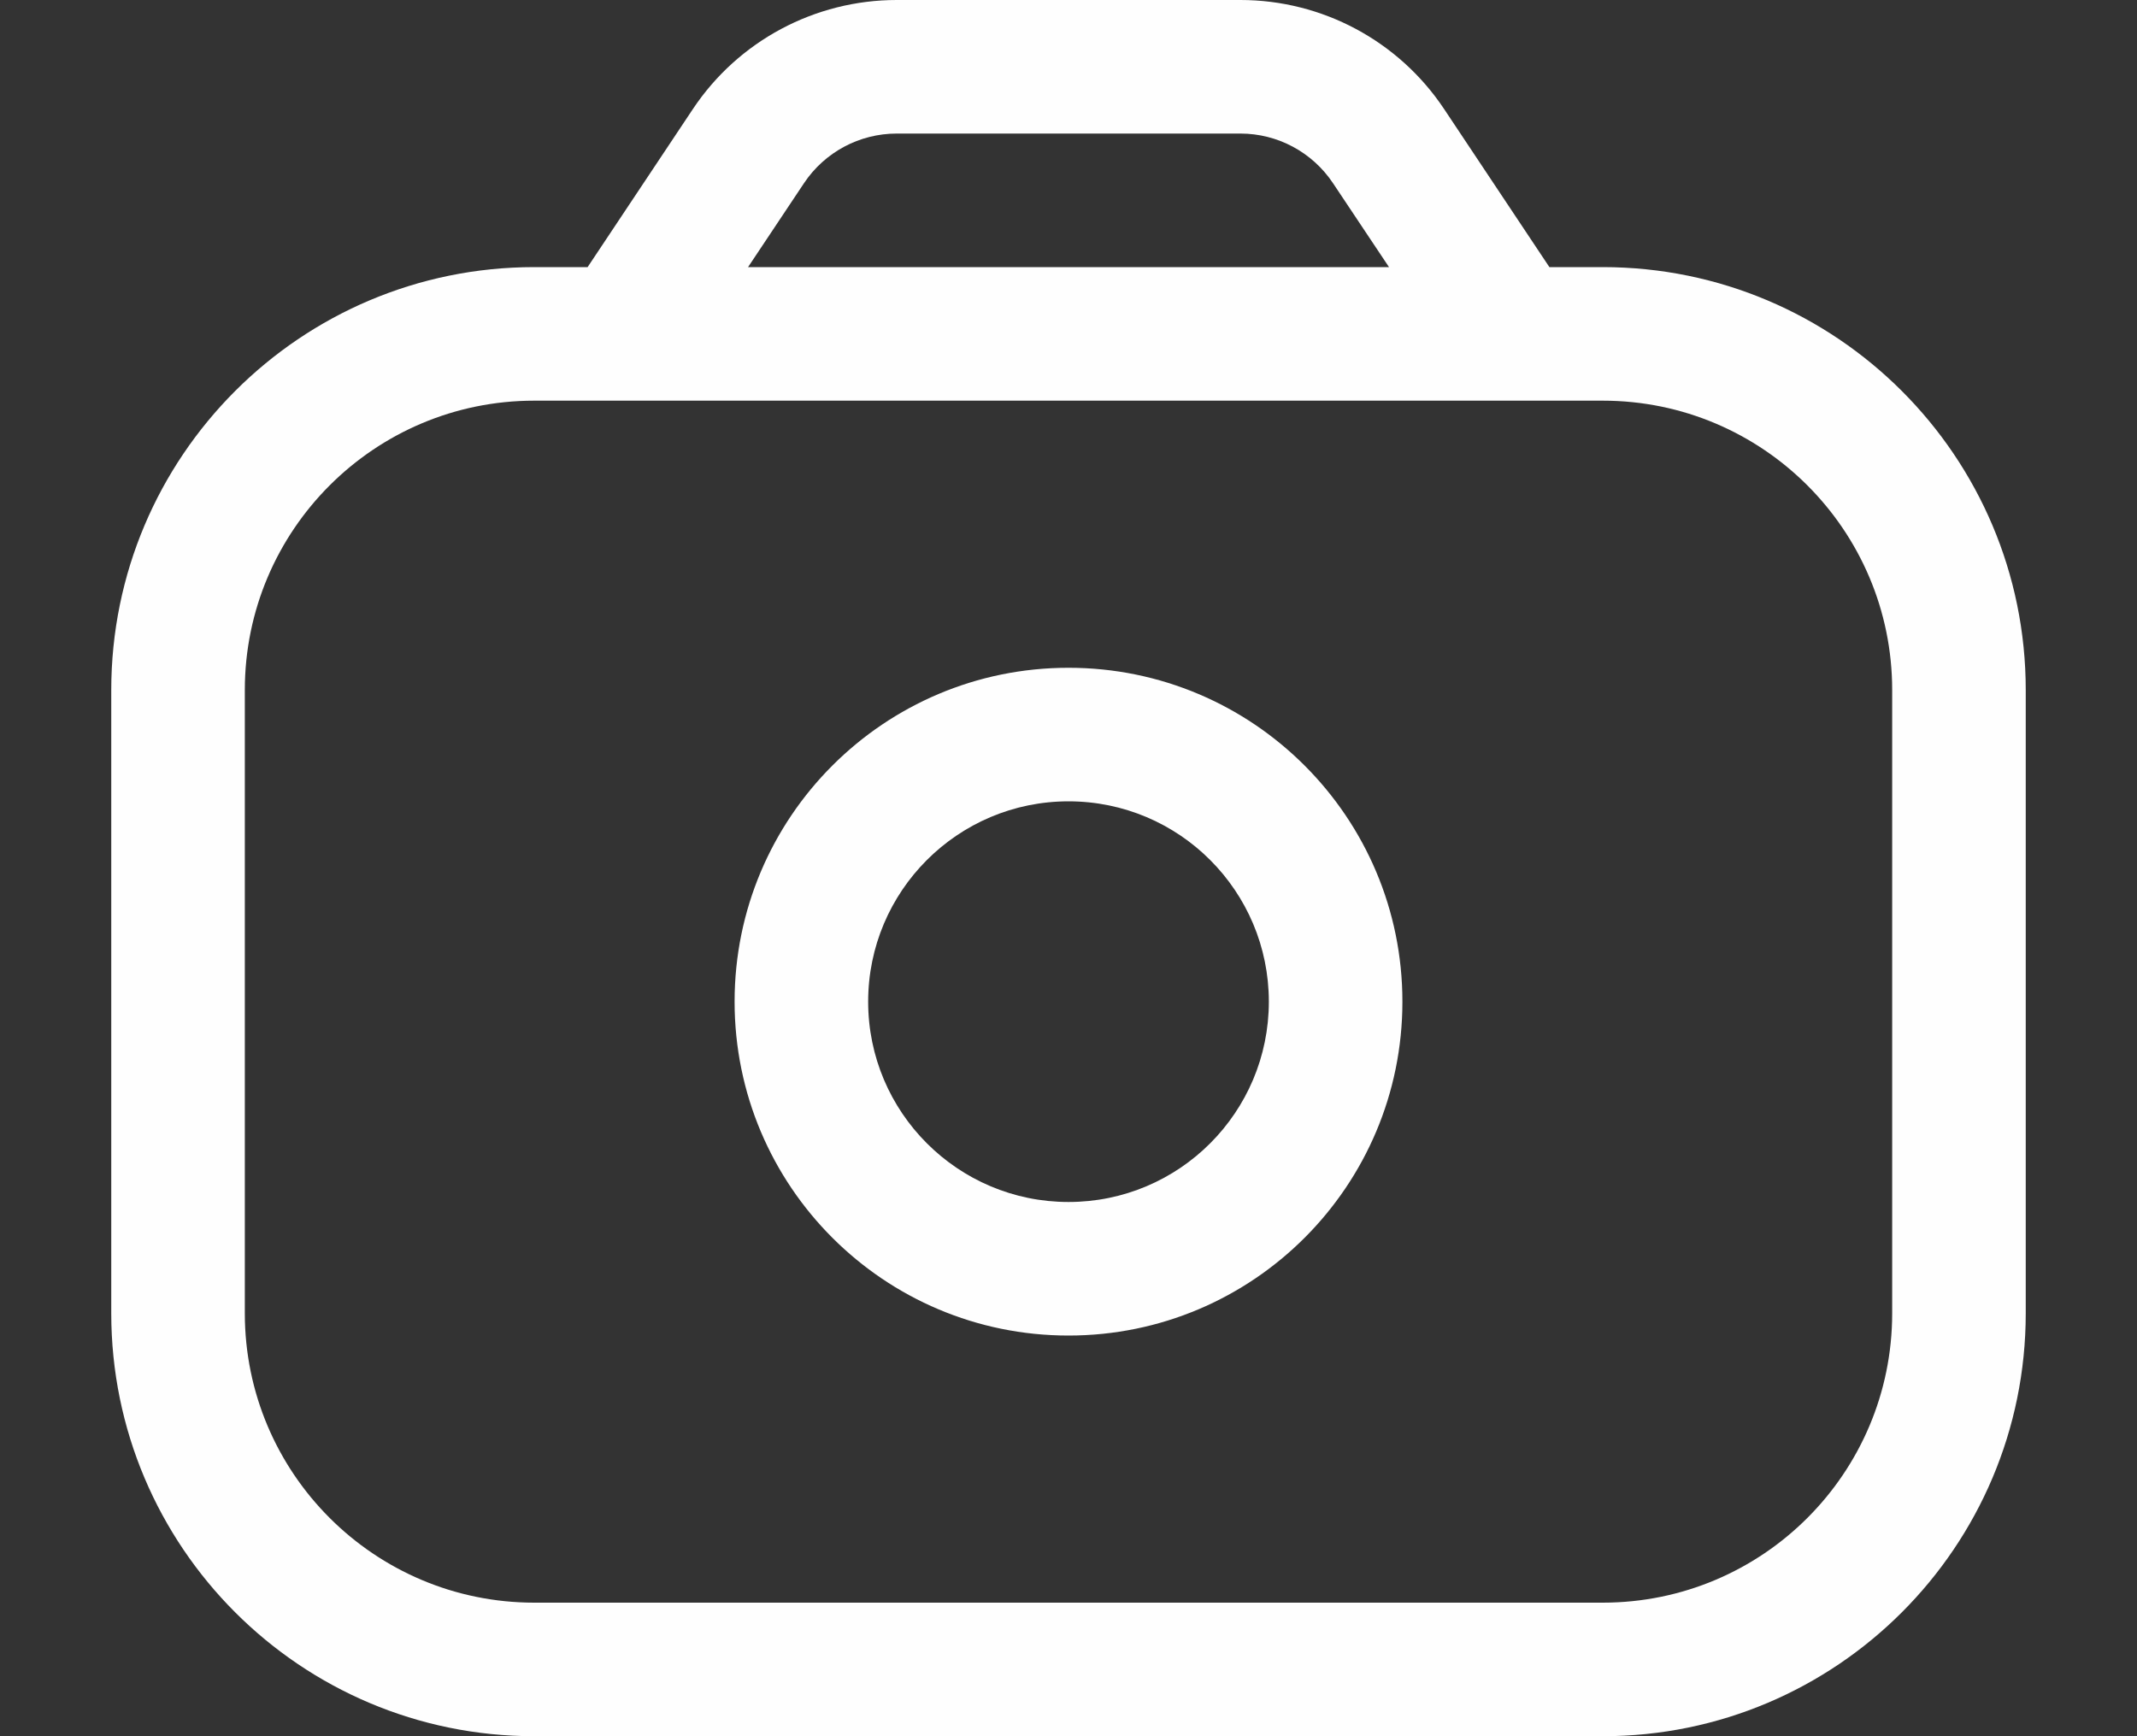 <svg width="16" height="13" viewBox="0 0 16 13" fill="none" xmlns="http://www.w3.org/2000/svg">
<rect x="0" y="0" width="16" height="13" fill="#333333" stroke="none"/>
<path d="M4.251 2.223C4.098 2.452 4.16 2.763 4.389 2.916C4.619 3.069 4.93 3.007 5.083 2.777L4.251 2.223ZM5.604 1.094L6.02 1.371V1.371L5.604 1.094ZM10.396 1.094L10.812 0.816L10.396 1.094ZM10.918 2.777C11.071 3.007 11.381 3.069 11.611 2.916C11.841 2.763 11.903 2.452 11.749 2.223L10.918 2.777ZM9.5 7.5C9.5 8.328 8.829 9 8 9V10C9.381 10 10.5 8.881 10.5 7.5H9.5ZM8 9C7.172 9 6.5 8.328 6.5 7.5H5.5C5.5 8.881 6.619 10 8 10V9ZM6.5 7.5C6.5 6.672 7.172 6 8 6V5C6.619 5 5.5 6.119 5.5 7.5H6.5ZM8 6C8.829 6 9.5 6.672 9.5 7.5H10.5C10.5 6.119 9.381 5 8 5V6ZM5.083 2.777L6.02 1.371L5.188 0.816L4.251 2.223L5.083 2.777ZM6.714 1H9.287V0H6.714V1ZM9.98 1.371L10.918 2.777L11.749 2.223L10.812 0.816L9.98 1.371ZM9.287 1C9.565 1 9.825 1.139 9.98 1.371L10.812 0.816C10.472 0.306 9.9 0 9.287 0V1ZM6.02 1.371C6.175 1.139 6.435 1 6.714 1V0C6.101 0 5.528 0.306 5.188 0.816L6.02 1.371ZM4 3H12V2H4V3ZM14.167 5.167V9.833H15.167V5.167H14.167ZM12 12H4V13H12V12ZM1.833 9.833V5.167H0.833V9.833H1.833ZM4 12C2.804 12 1.833 11.03 1.833 9.833H0.833C0.833 11.582 2.251 13 4 13V12ZM14.167 9.833C14.167 11.03 13.197 12 12 12V13C13.749 13 15.167 11.582 15.167 9.833H14.167ZM12 3C13.197 3 14.167 3.97 14.167 5.167H15.167C15.167 3.418 13.749 2 12 2V3ZM4 2C2.251 2 0.833 3.418 0.833 5.167H1.833C1.833 3.97 2.804 3 4 3V2Z" fill="#FEFEFE"/>
</svg>
